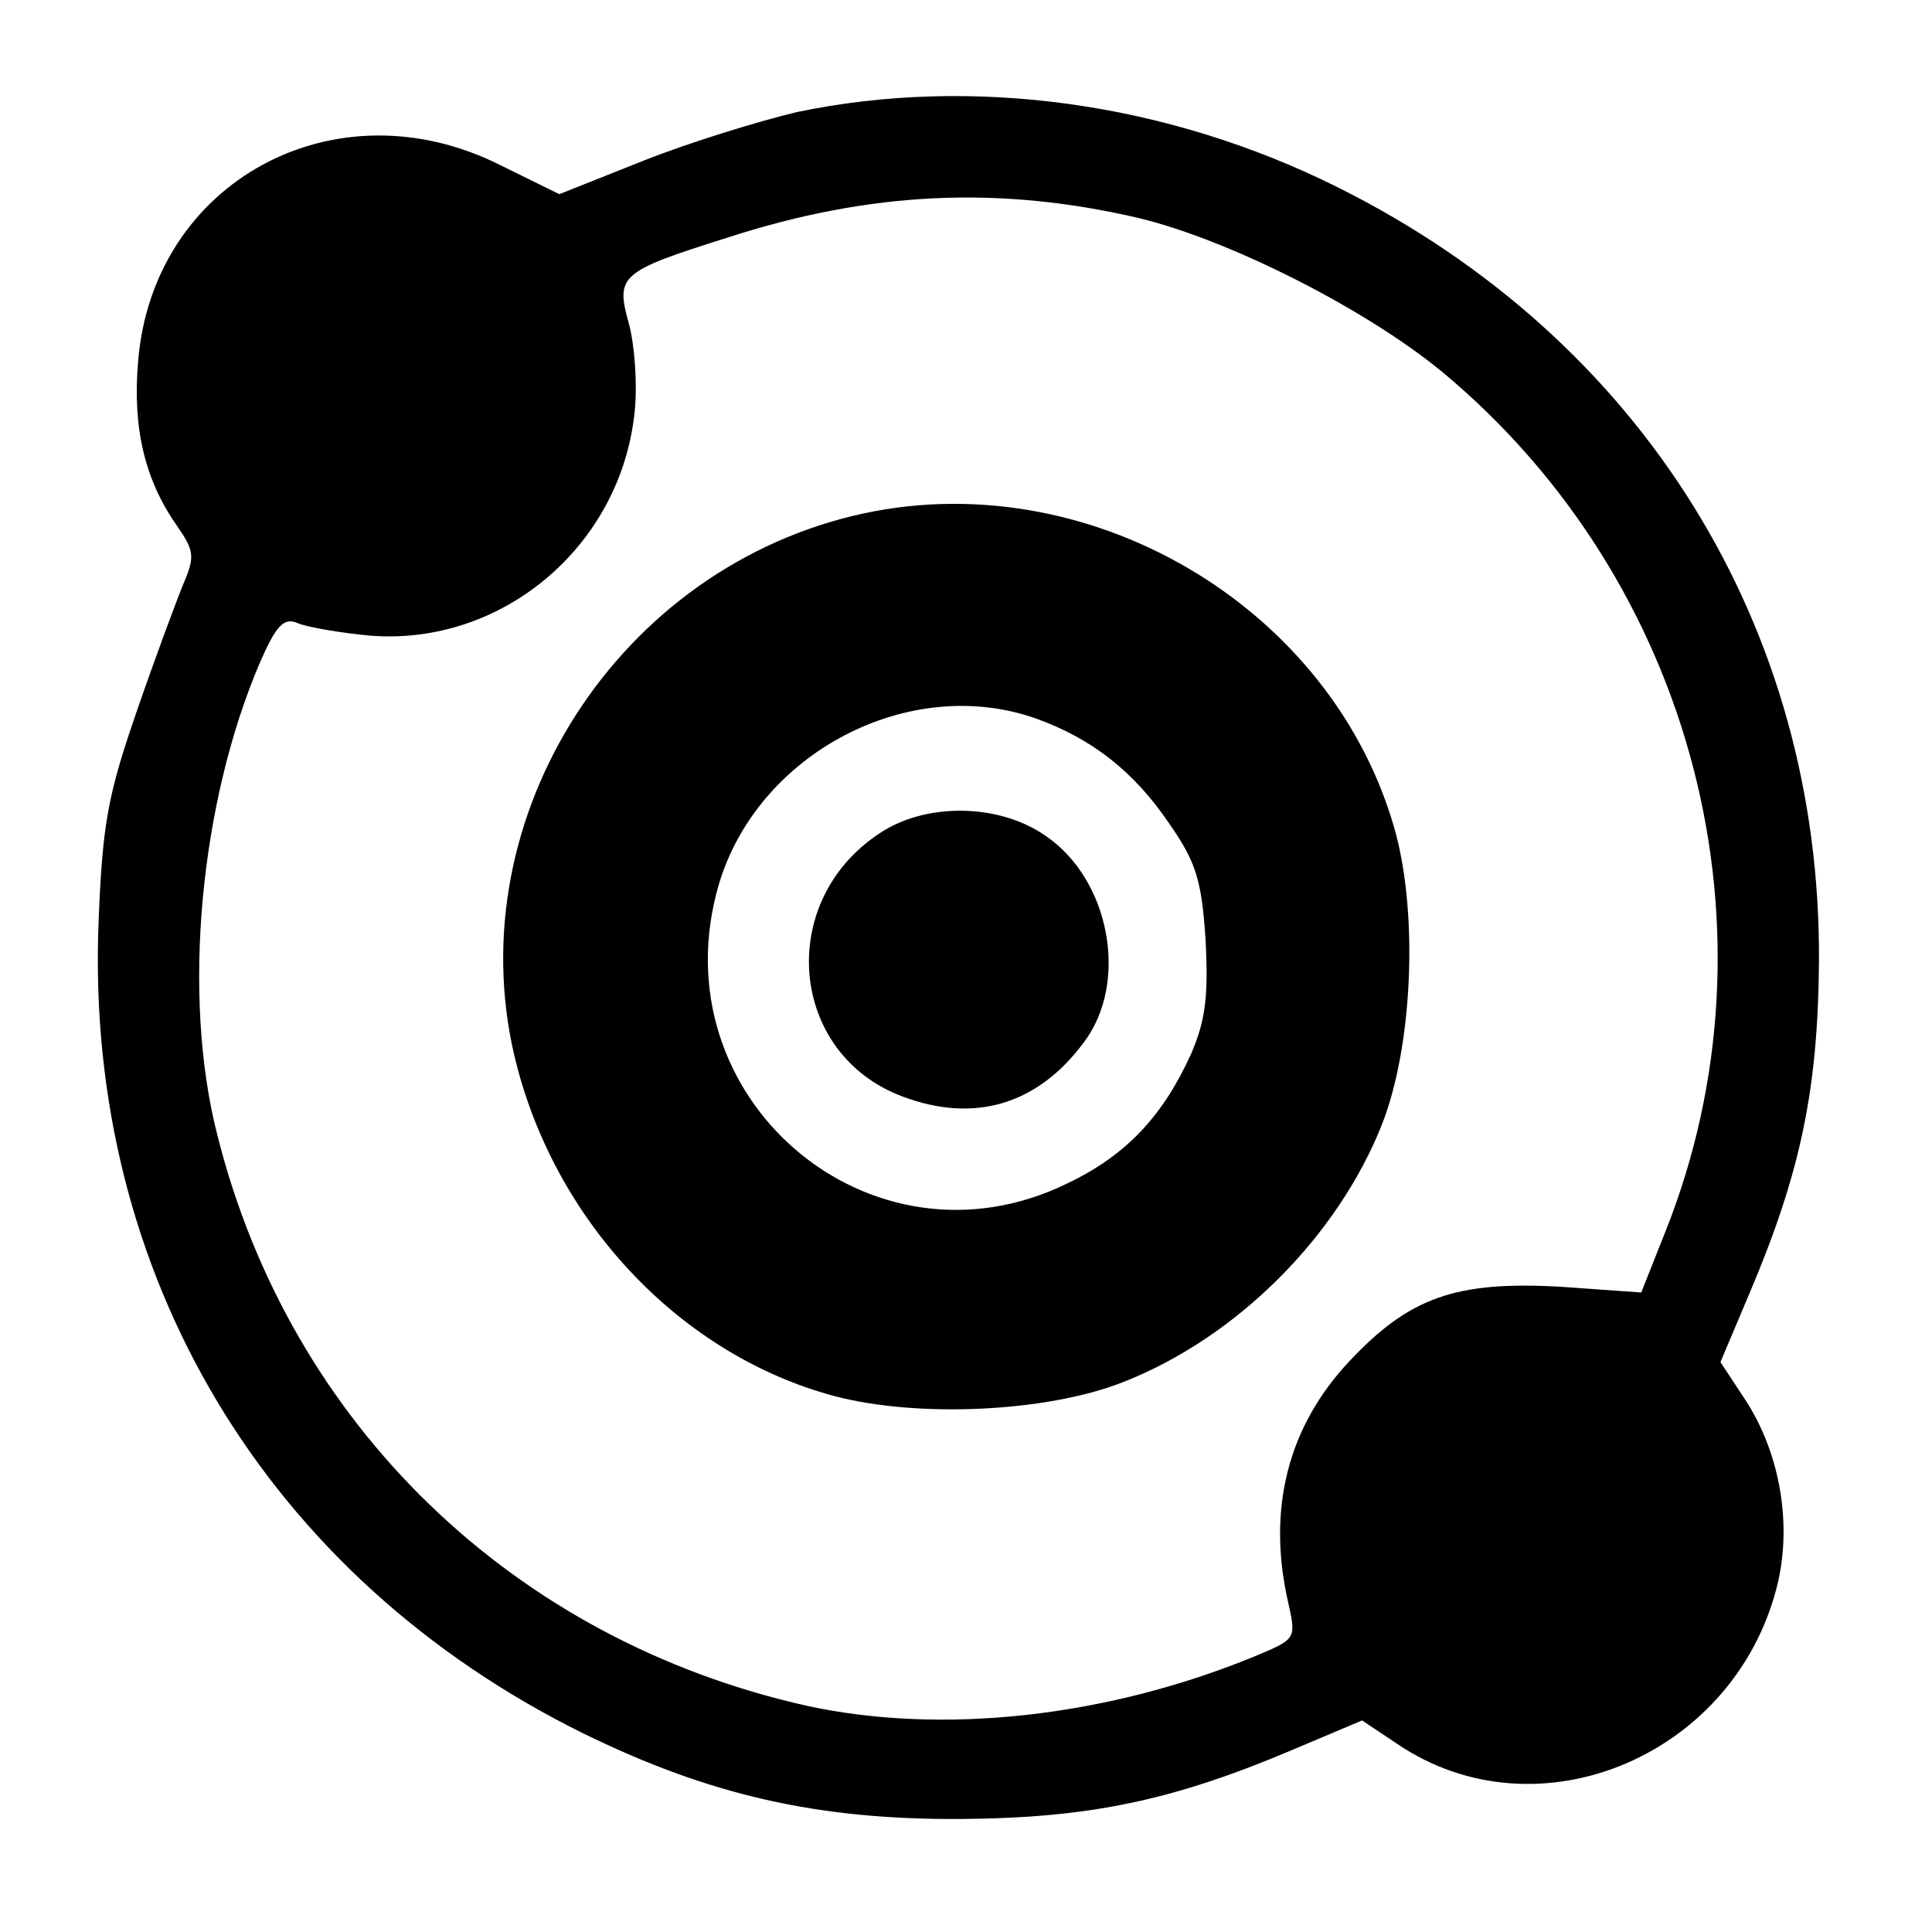 <?xml version="1.0" standalone="no"?>
<!DOCTYPE svg PUBLIC "-//W3C//DTD SVG 20010904//EN"
 "http://www.w3.org/TR/2001/REC-SVG-20010904/DTD/svg10.dtd">
<svg version="1.0" xmlns="http://www.w3.org/2000/svg"
 width="200pt" height="200pt" viewBox="0 0 200 200"
 preserveAspectRatio="xMidYMid meet">

<g transform="translate(0,200) scale(0.1,-0.1)"
fill="#000000" stroke="none">
<path d="M825 1884 c-38 -9 -110 -31 -158 -50 l-88 -35 -61 30 c-171 86 -360
-17 -375 -203 -6 -69 7 -123 40 -170 18 -26 19 -32 7 -60 -7 -17 -29 -76 -48
-131 -30 -87 -36 -116 -40 -221 -14 -363 174 -677 503 -839 129 -63 241 -89
390 -88 133 1 219 19 344 72 l71 30 36 -24 c147 -100 354 -11 395 169 14 64 0
137 -37 191 l-23 35 30 71 c53 125 71 211 72 344 2 346 -183 644 -498 801
-176 88 -378 116 -560 78z m355 -110 c94 -23 234 -94 313 -159 261 -217 355
-579 231 -890 l-25 -63 -84 6 c-108 6 -156 -11 -218 -77 -64 -68 -86 -154 -63
-252 8 -36 7 -36 -36 -54 -154 -63 -323 -81 -462 -51 -305 68 -536 292 -611
591 -37 144 -18 344 44 489 17 39 25 47 39 41 9 -4 43 -10 75 -13 137 -11 260
93 274 232 3 28 0 69 -6 91 -14 50 -9 54 102 89 148 48 282 54 427 20z"/>
<path d="M883 1466 c-252 -61 -412 -323 -348 -569 43 -166 172 -300 328 -342
86 -23 220 -17 299 14 118 46 223 151 269 268 31 80 37 213 14 300 -64 236
-322 387 -562 329z m190 -210 c58 -21 101 -55 137 -108 28 -40 34 -59 38 -121
3 -59 0 -83 -15 -118 -29 -64 -67 -105 -128 -134 -204 -100 -425 89 -361 309
40 136 197 219 329 172z"/>
<path d="M910 1137 c-107 -71 -93 -228 24 -272 74 -28 140 -9 188 56 47 62 27
169 -40 214 -49 34 -125 34 -172 2z"/>
</g>
</svg>
